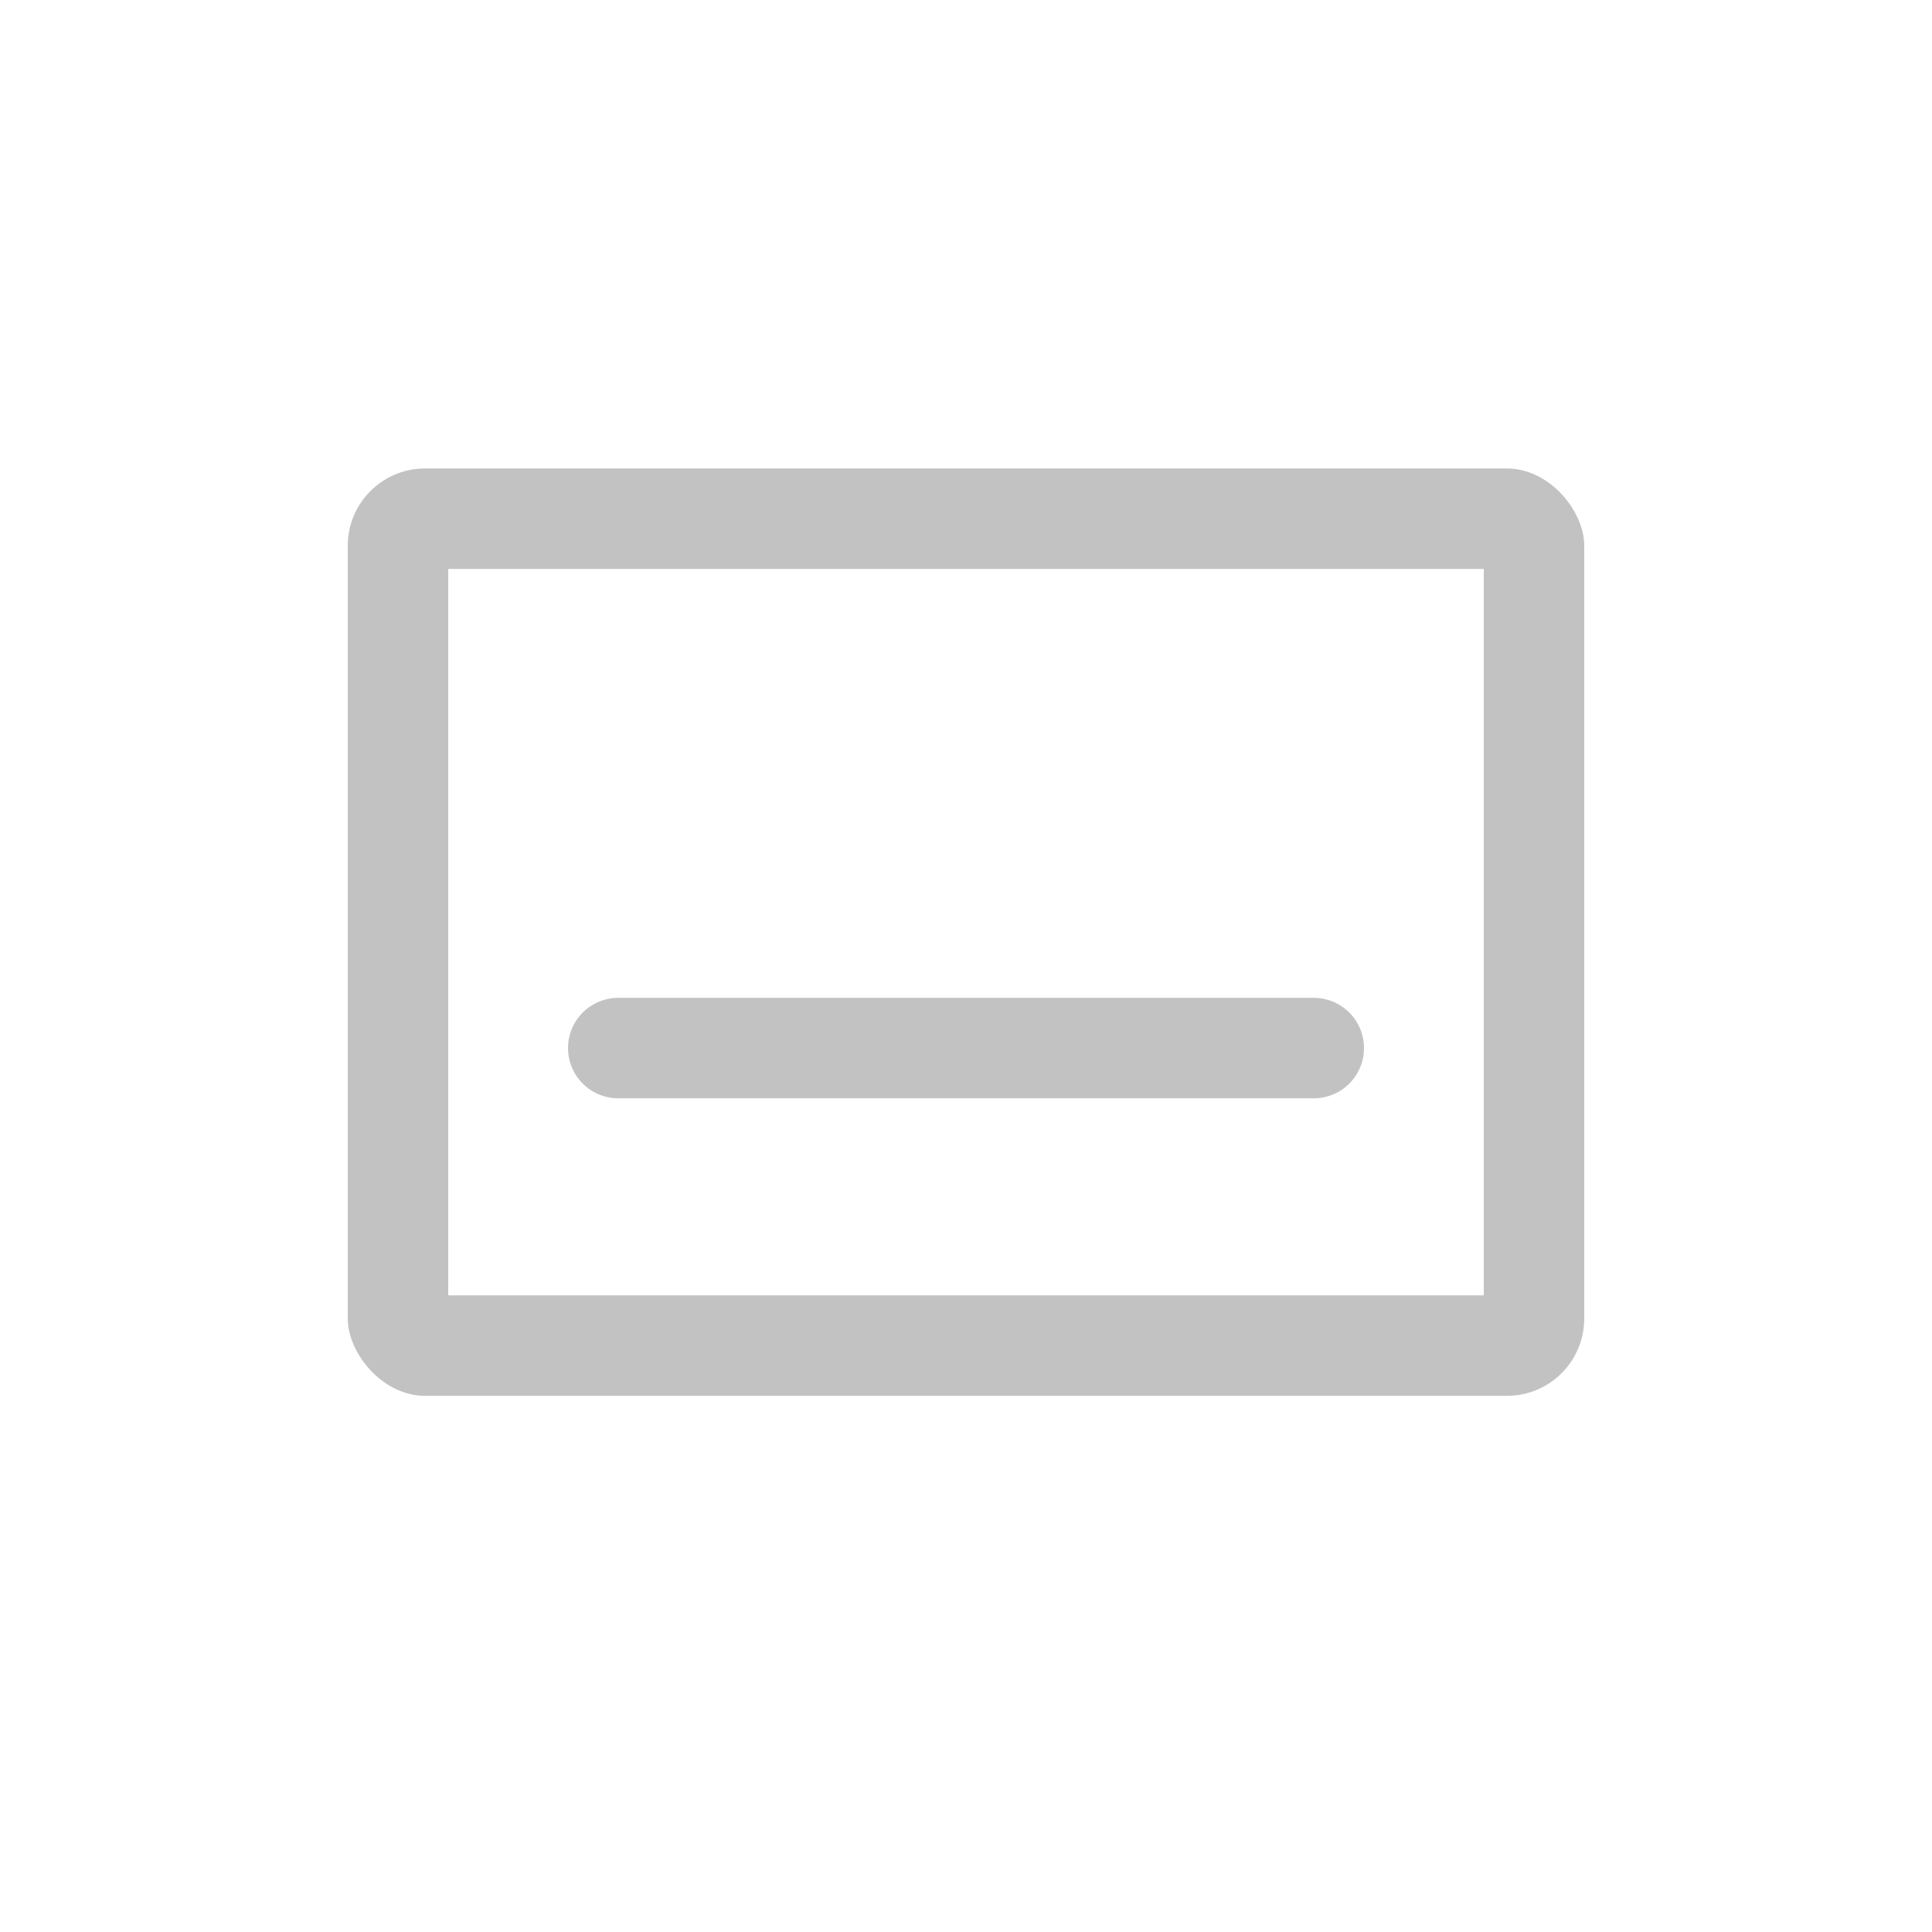 <svg width="25" height="25" viewBox="0 0 25 25" fill="none" xmlns="http://www.w3.org/2000/svg">
<g clip-path="url(#clip0_254_25)">
<path d="M19.85 6.712H5.15V17.412H19.85V6.712Z" stroke="#C2C2C2" stroke-width="1.3"/>
<path d="M8 13.562H17" stroke="#C2C2C2" stroke-width="1.3" stroke-linecap="round"/>
</g>
<defs>
<clipPath id="clip0_254_25">
<rect x="4.5" y="6.062" width="16" height="12" rx="1" fill="white"/>
</clipPath>
</defs>
</svg>
